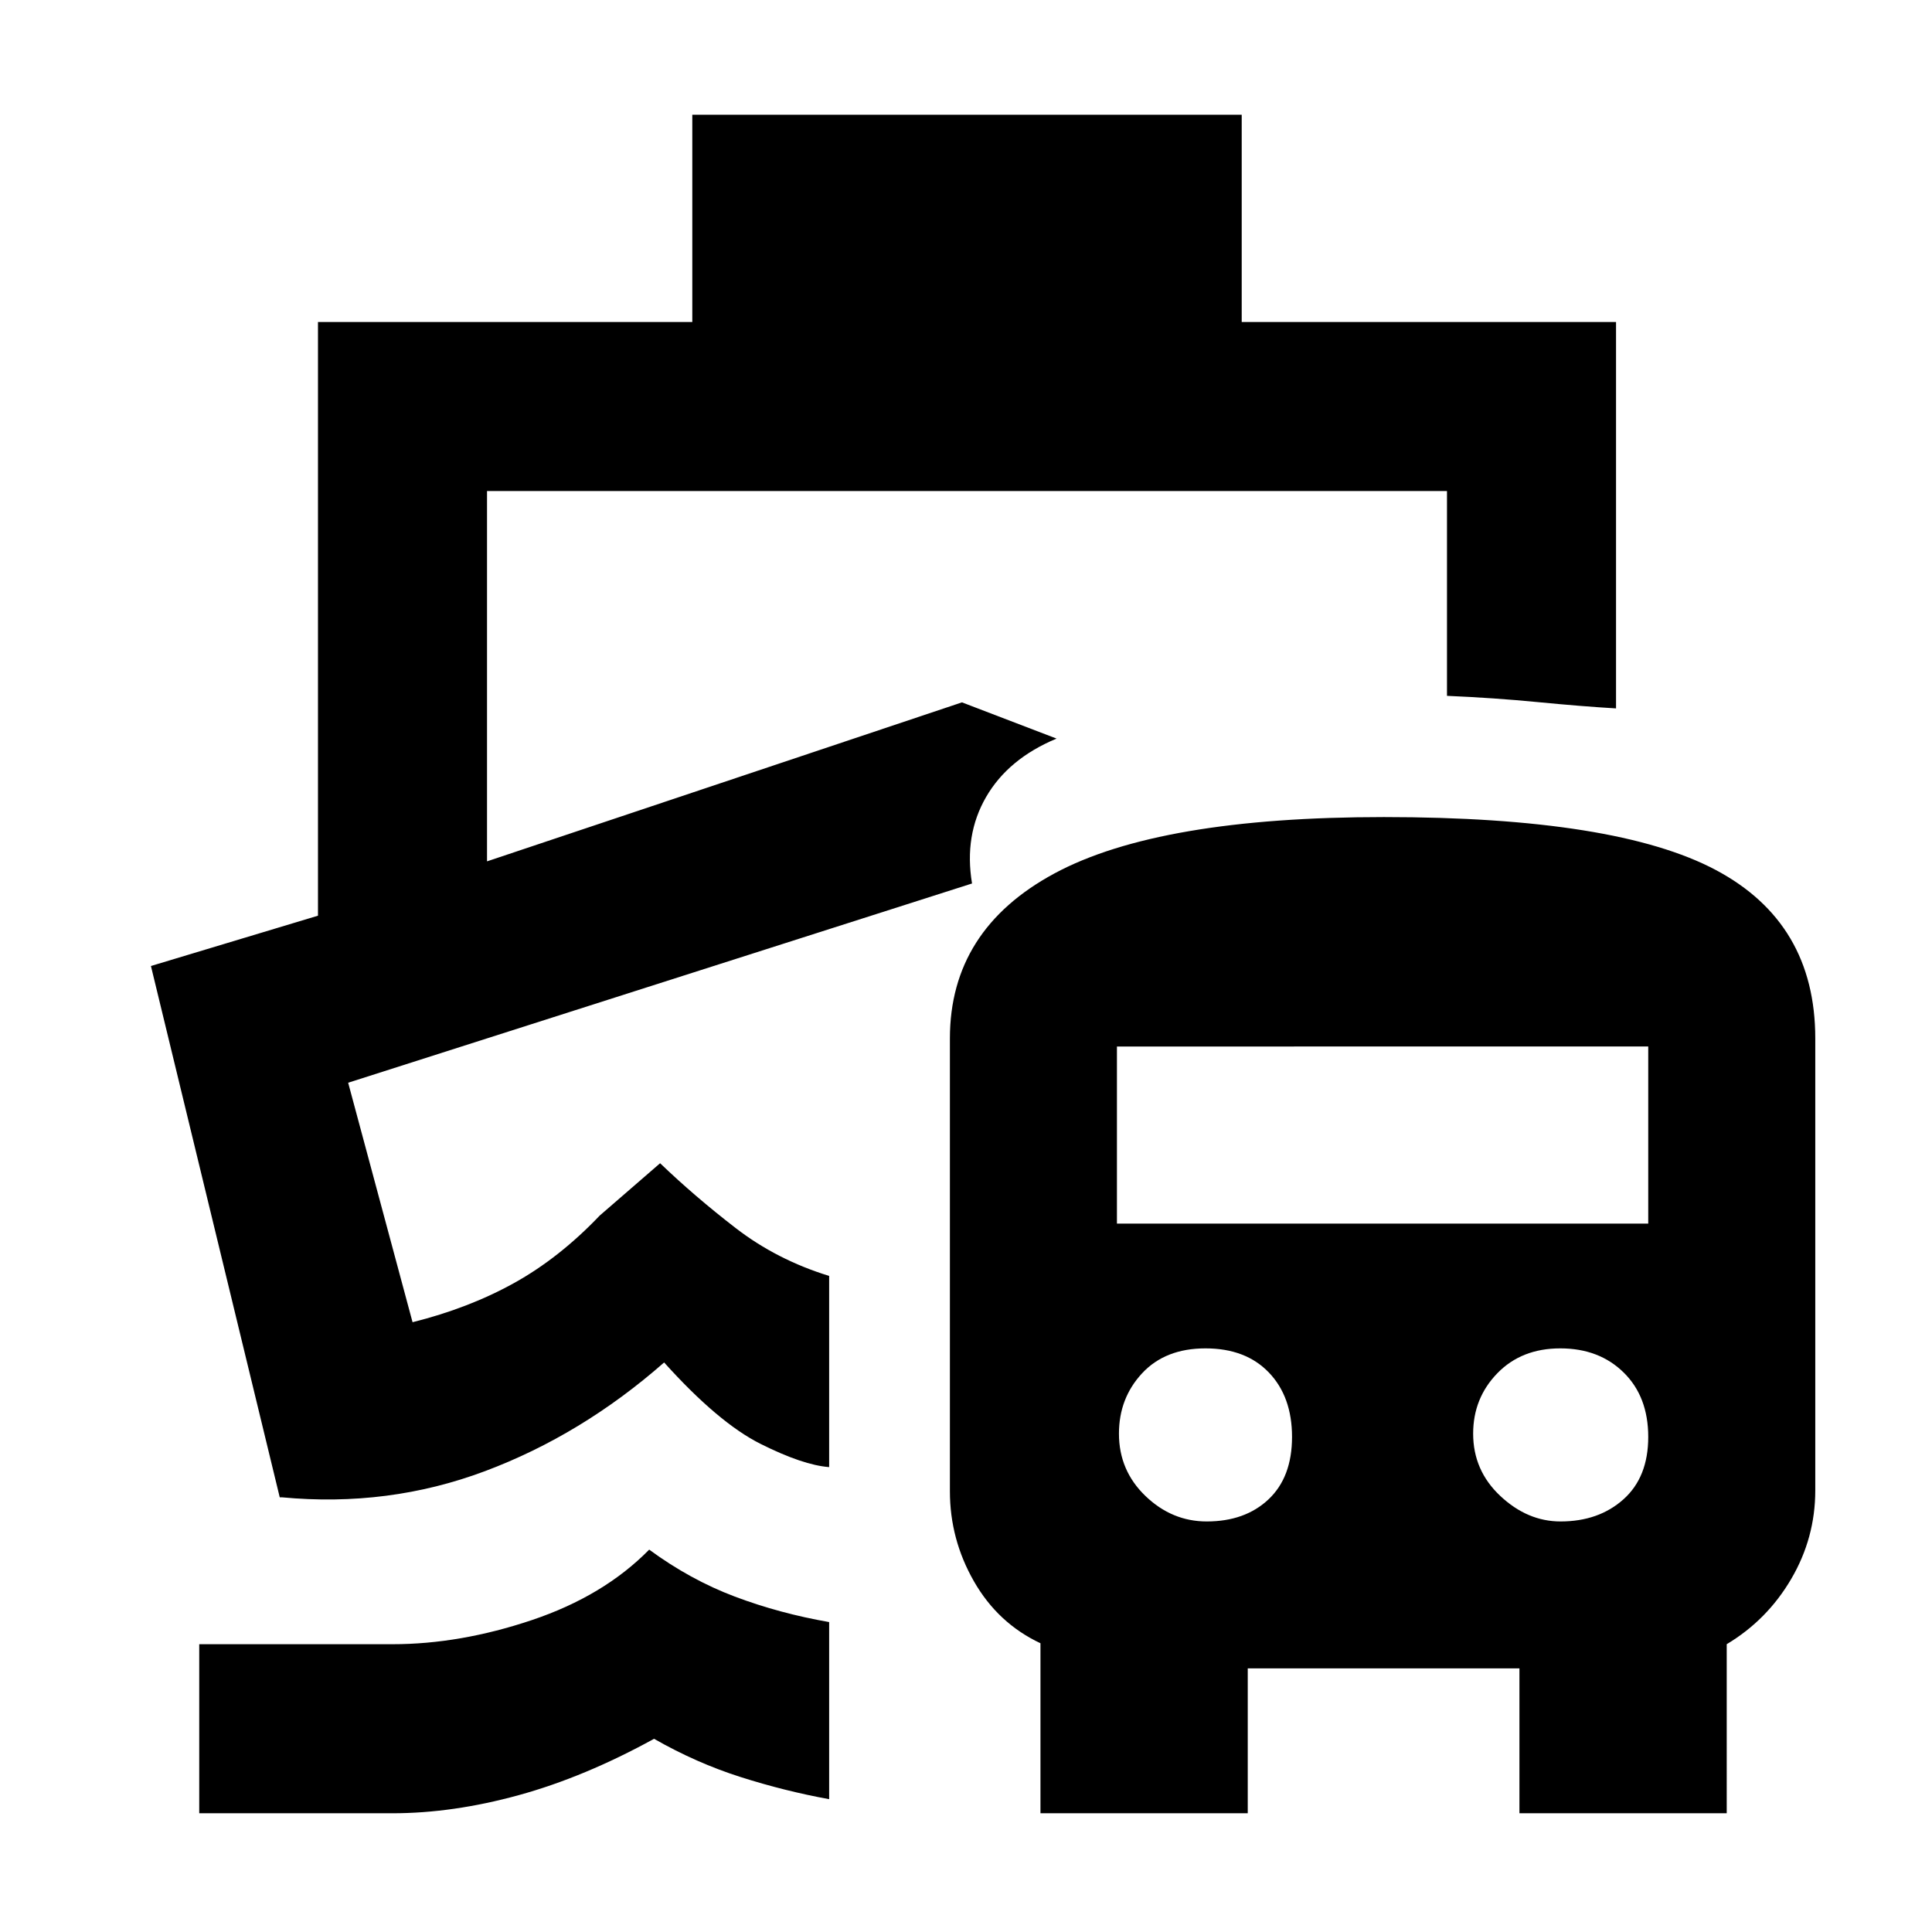 <svg xmlns="http://www.w3.org/2000/svg" height="48" viewBox="0 -960 960 960" width="48"><path d="M322.58-190q20.42 15 42.59 23.35Q387.33-158.3 412-154v88q-22-4-44-11t-43-19q-34.53 19-67.25 28T195-59H99v-84h96q33.62 0 69.31-12 35.69-12 58.27-35ZM483-521ZM344-903h273v103h186v192q-17-1-38.8-3.12-21.8-2.12-45.2-3.12V-716H242v184l236-79 47 18q-24 10-35 29t-7 43l-310 99 32 119q28-7 50.5-19.5T298-356l30-26q17.12 16.45 37.56 32.22Q386-334 412-326v95q-13-1-34-11.5T330-283q-41 36-89 54t-101 13h-1L75-480l83-25v-295h186v-103ZM517-59v-84.48q-21.15-9.94-33.07-30.79Q472-195.13 472-219v-225q0-54 51.95-82 51.96-28 163.7-28 115.43 0 164.89 26.28Q902-501.44 902-444v224.56q0 23.61-11.95 44-11.95 20.4-32.05 32.43V-59H755v-72H620v72H517Zm82.63-145q19.04 0 30.71-11Q642-226 642-246t-11.5-32Q619-290 599-290t-31.5 12.38Q556-265.24 556-247.63q0 18.31 13.16 30.97T599.63-204Zm175.8 0q18.96 0 31.26-11Q819-226 819-246t-12.2-32q-12.2-12-31.5-12T744-277.62q-12 12.38-12 29.99 0 18.31 13.5 30.97T775.43-204ZM555-352h264v-88H555v88Z"/></svg>